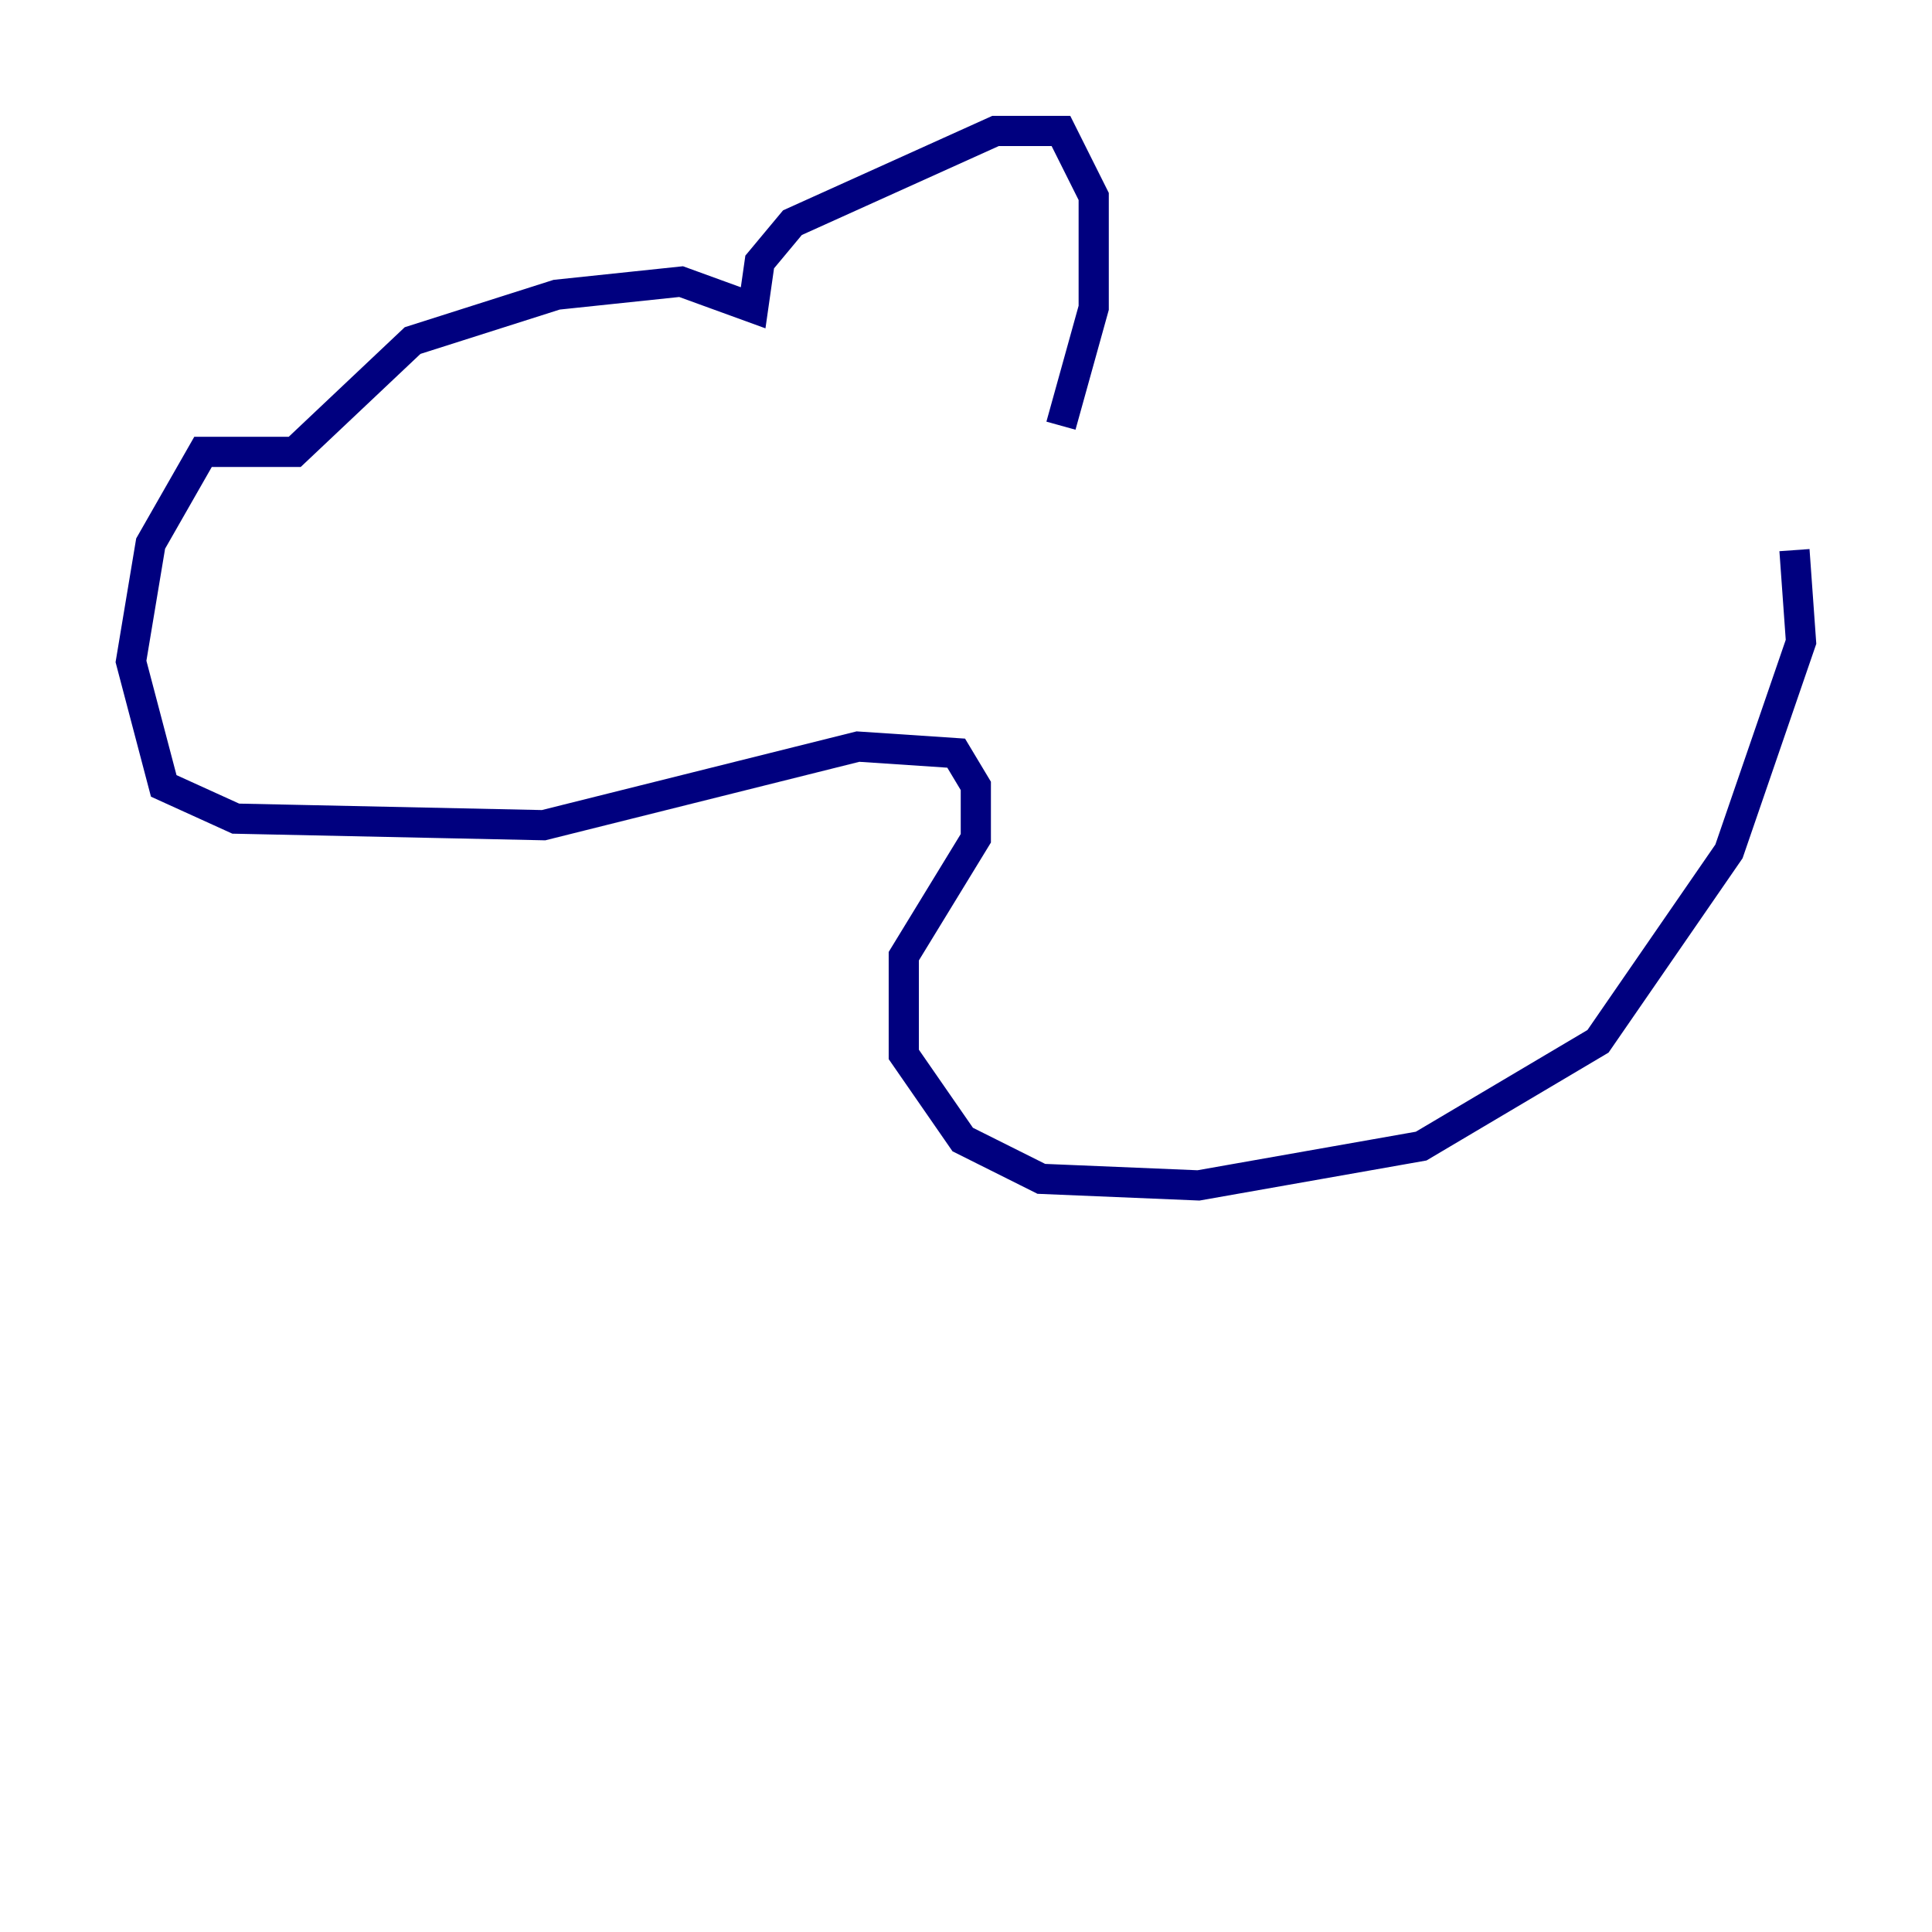 <?xml version="1.0" encoding="utf-8" ?>
<svg baseProfile="tiny" height="128" version="1.2" viewBox="0,0,128,128" width="128" xmlns="http://www.w3.org/2000/svg" xmlns:ev="http://www.w3.org/2001/xml-events" xmlns:xlink="http://www.w3.org/1999/xlink"><defs /><polyline fill="none" points="70.291,28.203 72.461,20.393 72.461,13.017 70.291,8.678 65.953,8.678 52.502,14.752 50.332,17.356 49.898,20.393 45.125,18.658 36.881,19.525 27.336,22.563 19.525,29.939 13.451,29.939 9.98,36.014 8.678,43.824 10.848,52.068 15.62,54.237 36.014,54.671 56.841,49.464 63.349,49.898 64.651,52.068 64.651,55.539 59.878,63.349 59.878,69.858 63.783,75.498 68.99,78.102 79.403,78.536 94.156,75.932 105.871,68.99 114.549,56.407 119.322,42.522 118.888,36.447" stroke="#00007f" stroke-width="2" /></svg>